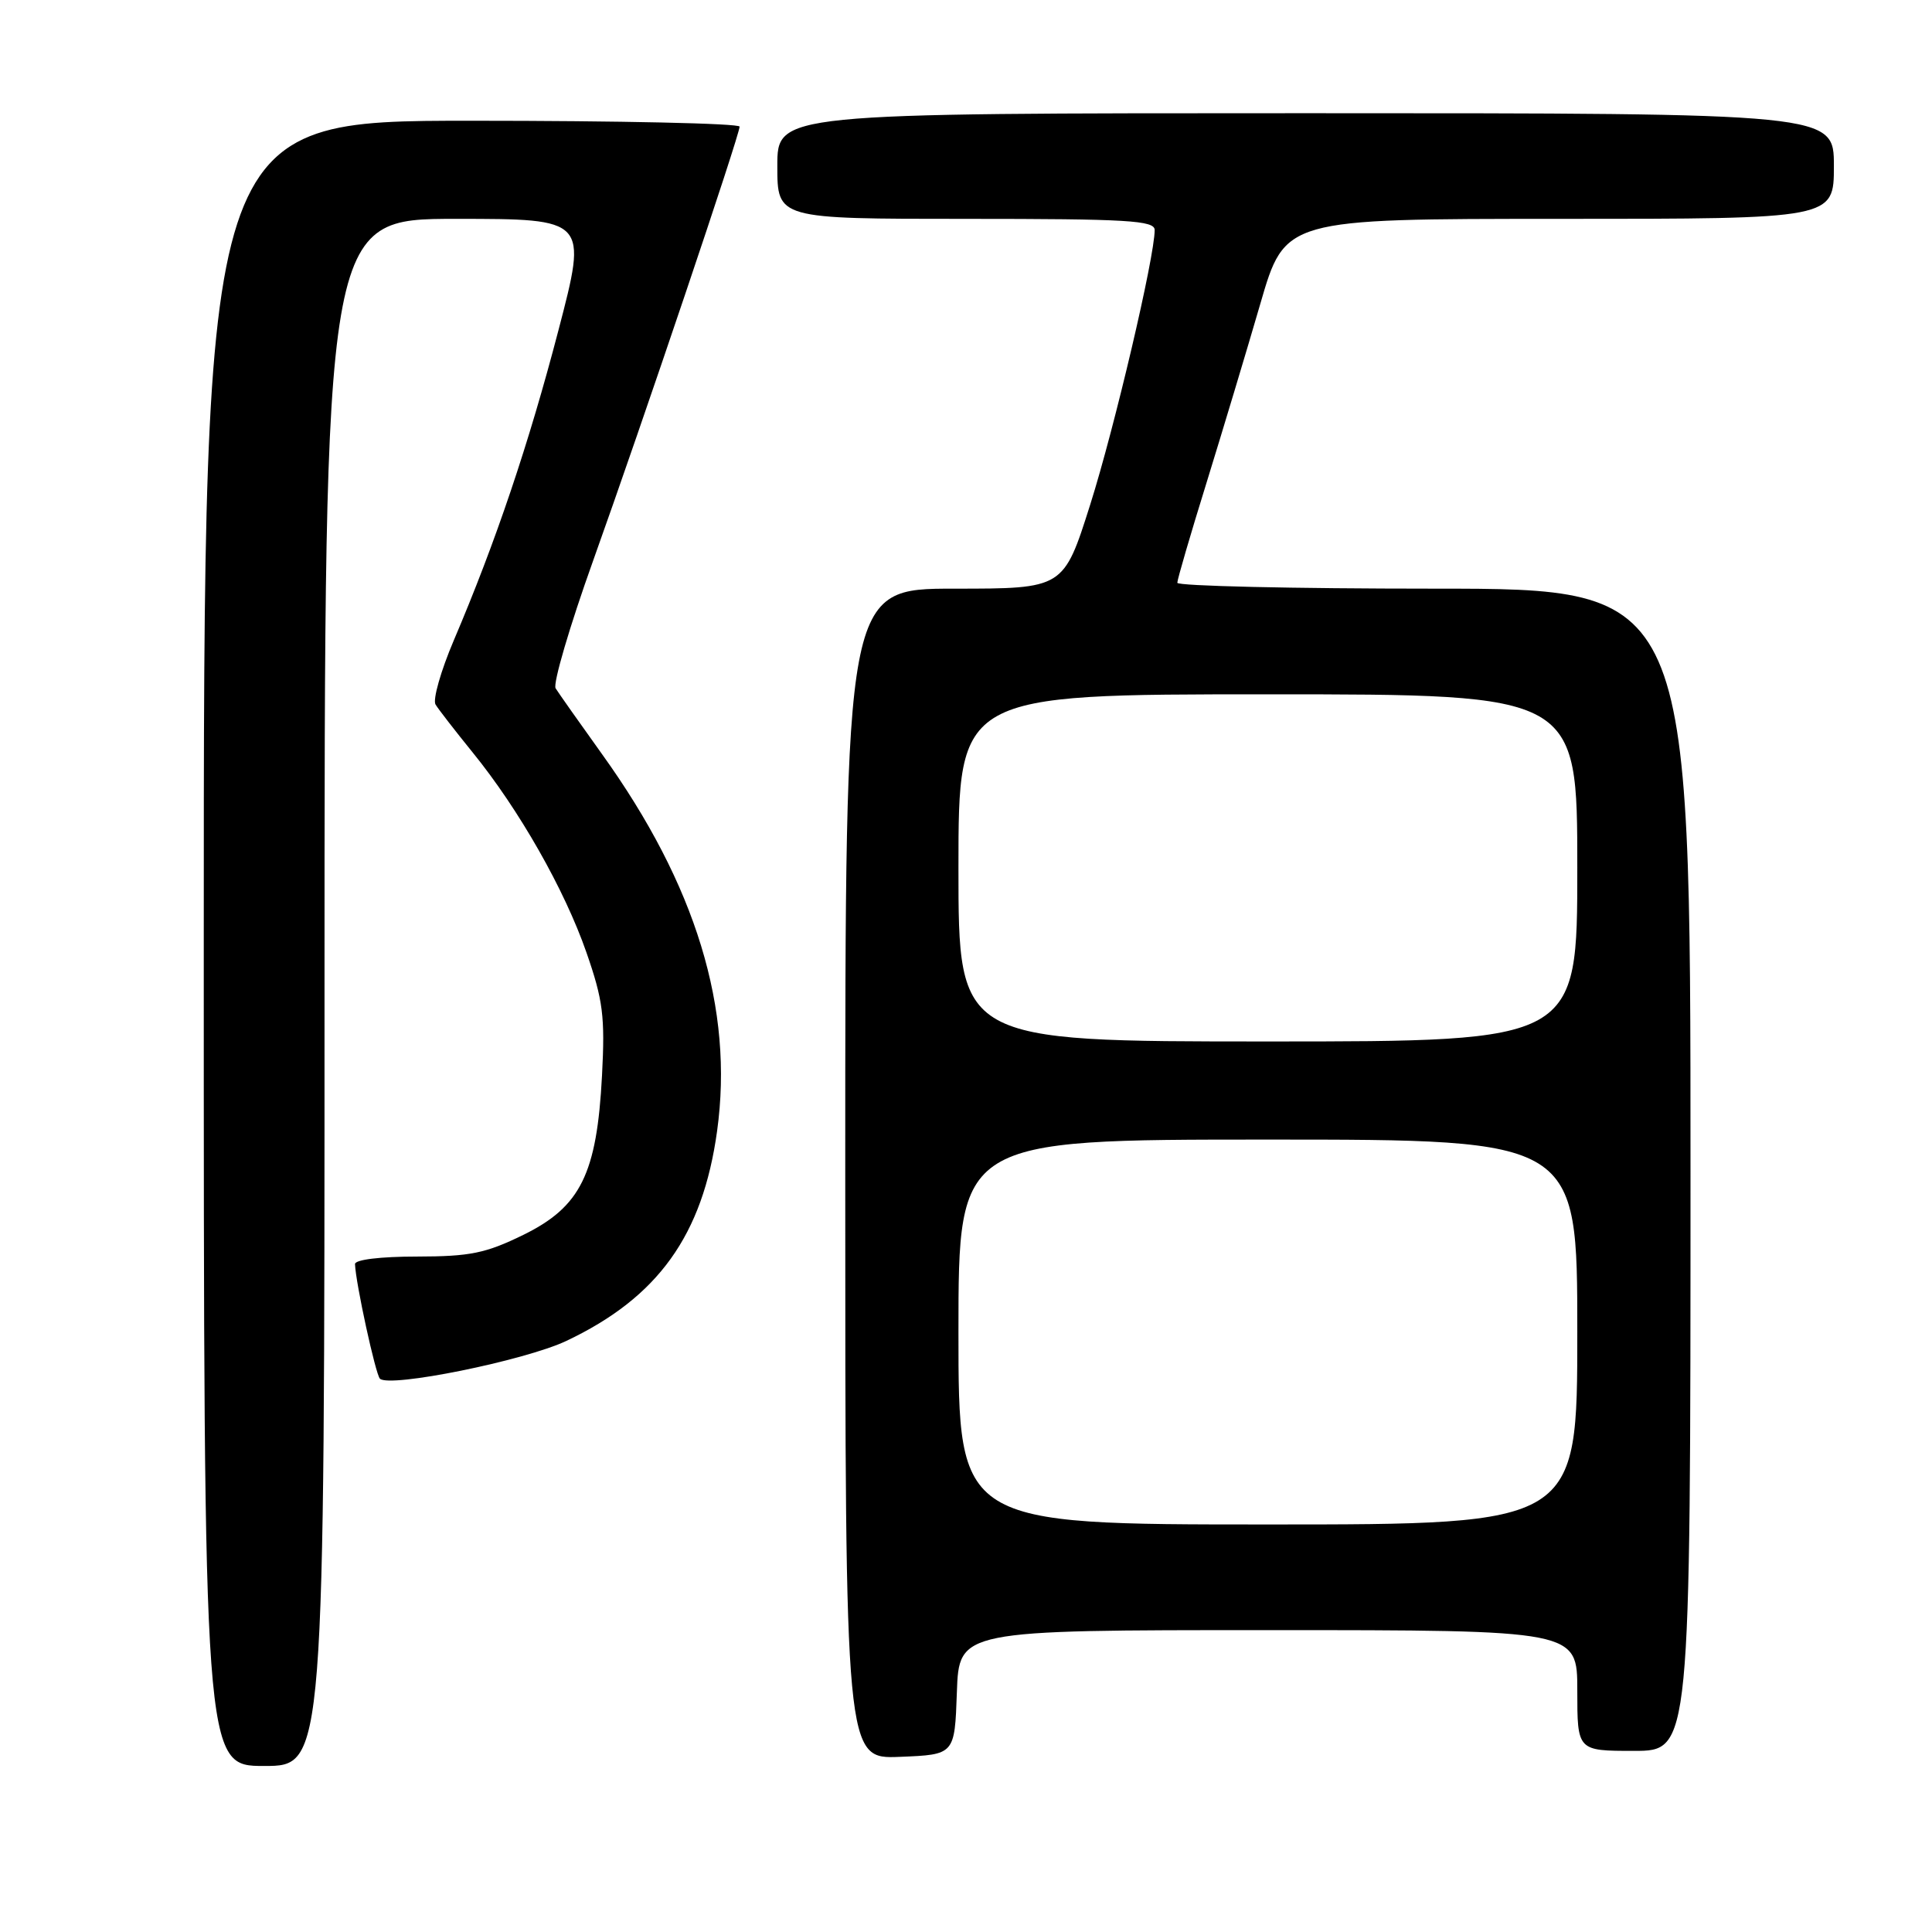 <?xml version="1.0" encoding="UTF-8" standalone="no"?>
<!DOCTYPE svg PUBLIC "-//W3C//DTD SVG 1.1//EN" "http://www.w3.org/Graphics/SVG/1.1/DTD/svg11.dtd" >
<svg xmlns="http://www.w3.org/2000/svg" xmlns:xlink="http://www.w3.org/1999/xlink" version="1.1" viewBox="0 0 256 256">
 <g >
 <path fill="currentColor"
d=" M 43.00 131.50 C 43.00 29.00 43.00 29.00 60.42 29.00 C 77.85 29.00 77.85 29.00 74.00 43.75 C 70.06 58.84 65.68 71.83 60.13 84.85 C 58.41 88.89 57.32 92.72 57.71 93.35 C 58.09 93.98 60.31 96.84 62.62 99.69 C 68.78 107.27 74.80 117.86 77.70 126.19 C 79.91 132.54 80.18 134.69 79.77 142.51 C 79.09 155.54 76.94 159.90 69.36 163.62 C 64.35 166.07 62.30 166.49 55.25 166.50 C 50.40 166.50 47.02 166.91 47.04 167.50 C 47.13 170.02 49.76 182.09 50.34 182.68 C 51.59 183.92 69.52 180.29 75.04 177.68 C 87.20 171.92 93.11 163.69 95.02 149.86 C 97.25 133.71 92.23 117.26 79.76 99.91 C 76.76 95.73 74.00 91.81 73.62 91.20 C 73.25 90.59 75.48 82.98 78.59 74.30 C 85.21 55.80 98.00 17.90 98.00 16.78 C 98.00 16.35 82.03 16.00 62.50 16.00 C 27.00 16.00 27.00 16.00 27.00 125.00 C 27.00 234.00 27.00 234.00 35.00 234.00 C 43.00 234.00 43.00 234.00 43.00 131.50 Z  M 126.79 224.25 C 127.08 216.00 127.08 216.00 168.04 216.00 C 209.00 216.00 209.00 216.00 209.00 224.00 C 209.00 232.00 209.00 232.00 216.50 232.00 C 224.00 232.00 224.00 232.00 224.00 155.00 C 224.00 78.00 224.00 78.00 190.00 78.00 C 171.30 78.00 156.00 77.65 156.00 77.22 C 156.00 76.79 157.74 70.83 159.87 63.97 C 161.99 57.11 165.20 46.44 167.00 40.25 C 170.26 29.00 170.26 29.00 206.63 29.00 C 243.00 29.00 243.00 29.00 243.00 22.00 C 243.00 15.00 243.00 15.00 173.00 15.00 C 103.00 15.00 103.00 15.00 103.00 22.00 C 103.00 29.00 103.00 29.00 128.00 29.00 C 149.44 29.00 153.00 29.21 153.00 30.48 C 153.00 34.04 147.69 56.65 144.46 66.86 C 140.93 78.00 140.93 78.00 126.46 78.00 C 112.00 78.00 112.00 78.00 112.00 155.54 C 112.00 233.09 112.00 233.09 119.25 232.79 C 126.50 232.50 126.50 232.50 126.79 224.25 Z  M 127.00 176.50 C 127.00 151.00 127.00 151.00 168.00 151.00 C 209.00 151.00 209.00 151.00 209.00 176.50 C 209.00 202.00 209.00 202.00 168.00 202.00 C 127.00 202.00 127.00 202.00 127.00 176.50 Z  M 127.00 115.00 C 127.00 92.00 127.00 92.00 168.00 92.00 C 209.00 92.00 209.00 92.00 209.00 115.00 C 209.00 138.00 209.00 138.00 168.00 138.00 C 127.00 138.00 127.00 138.00 127.00 115.00 Z "/>
</g>
</svg>